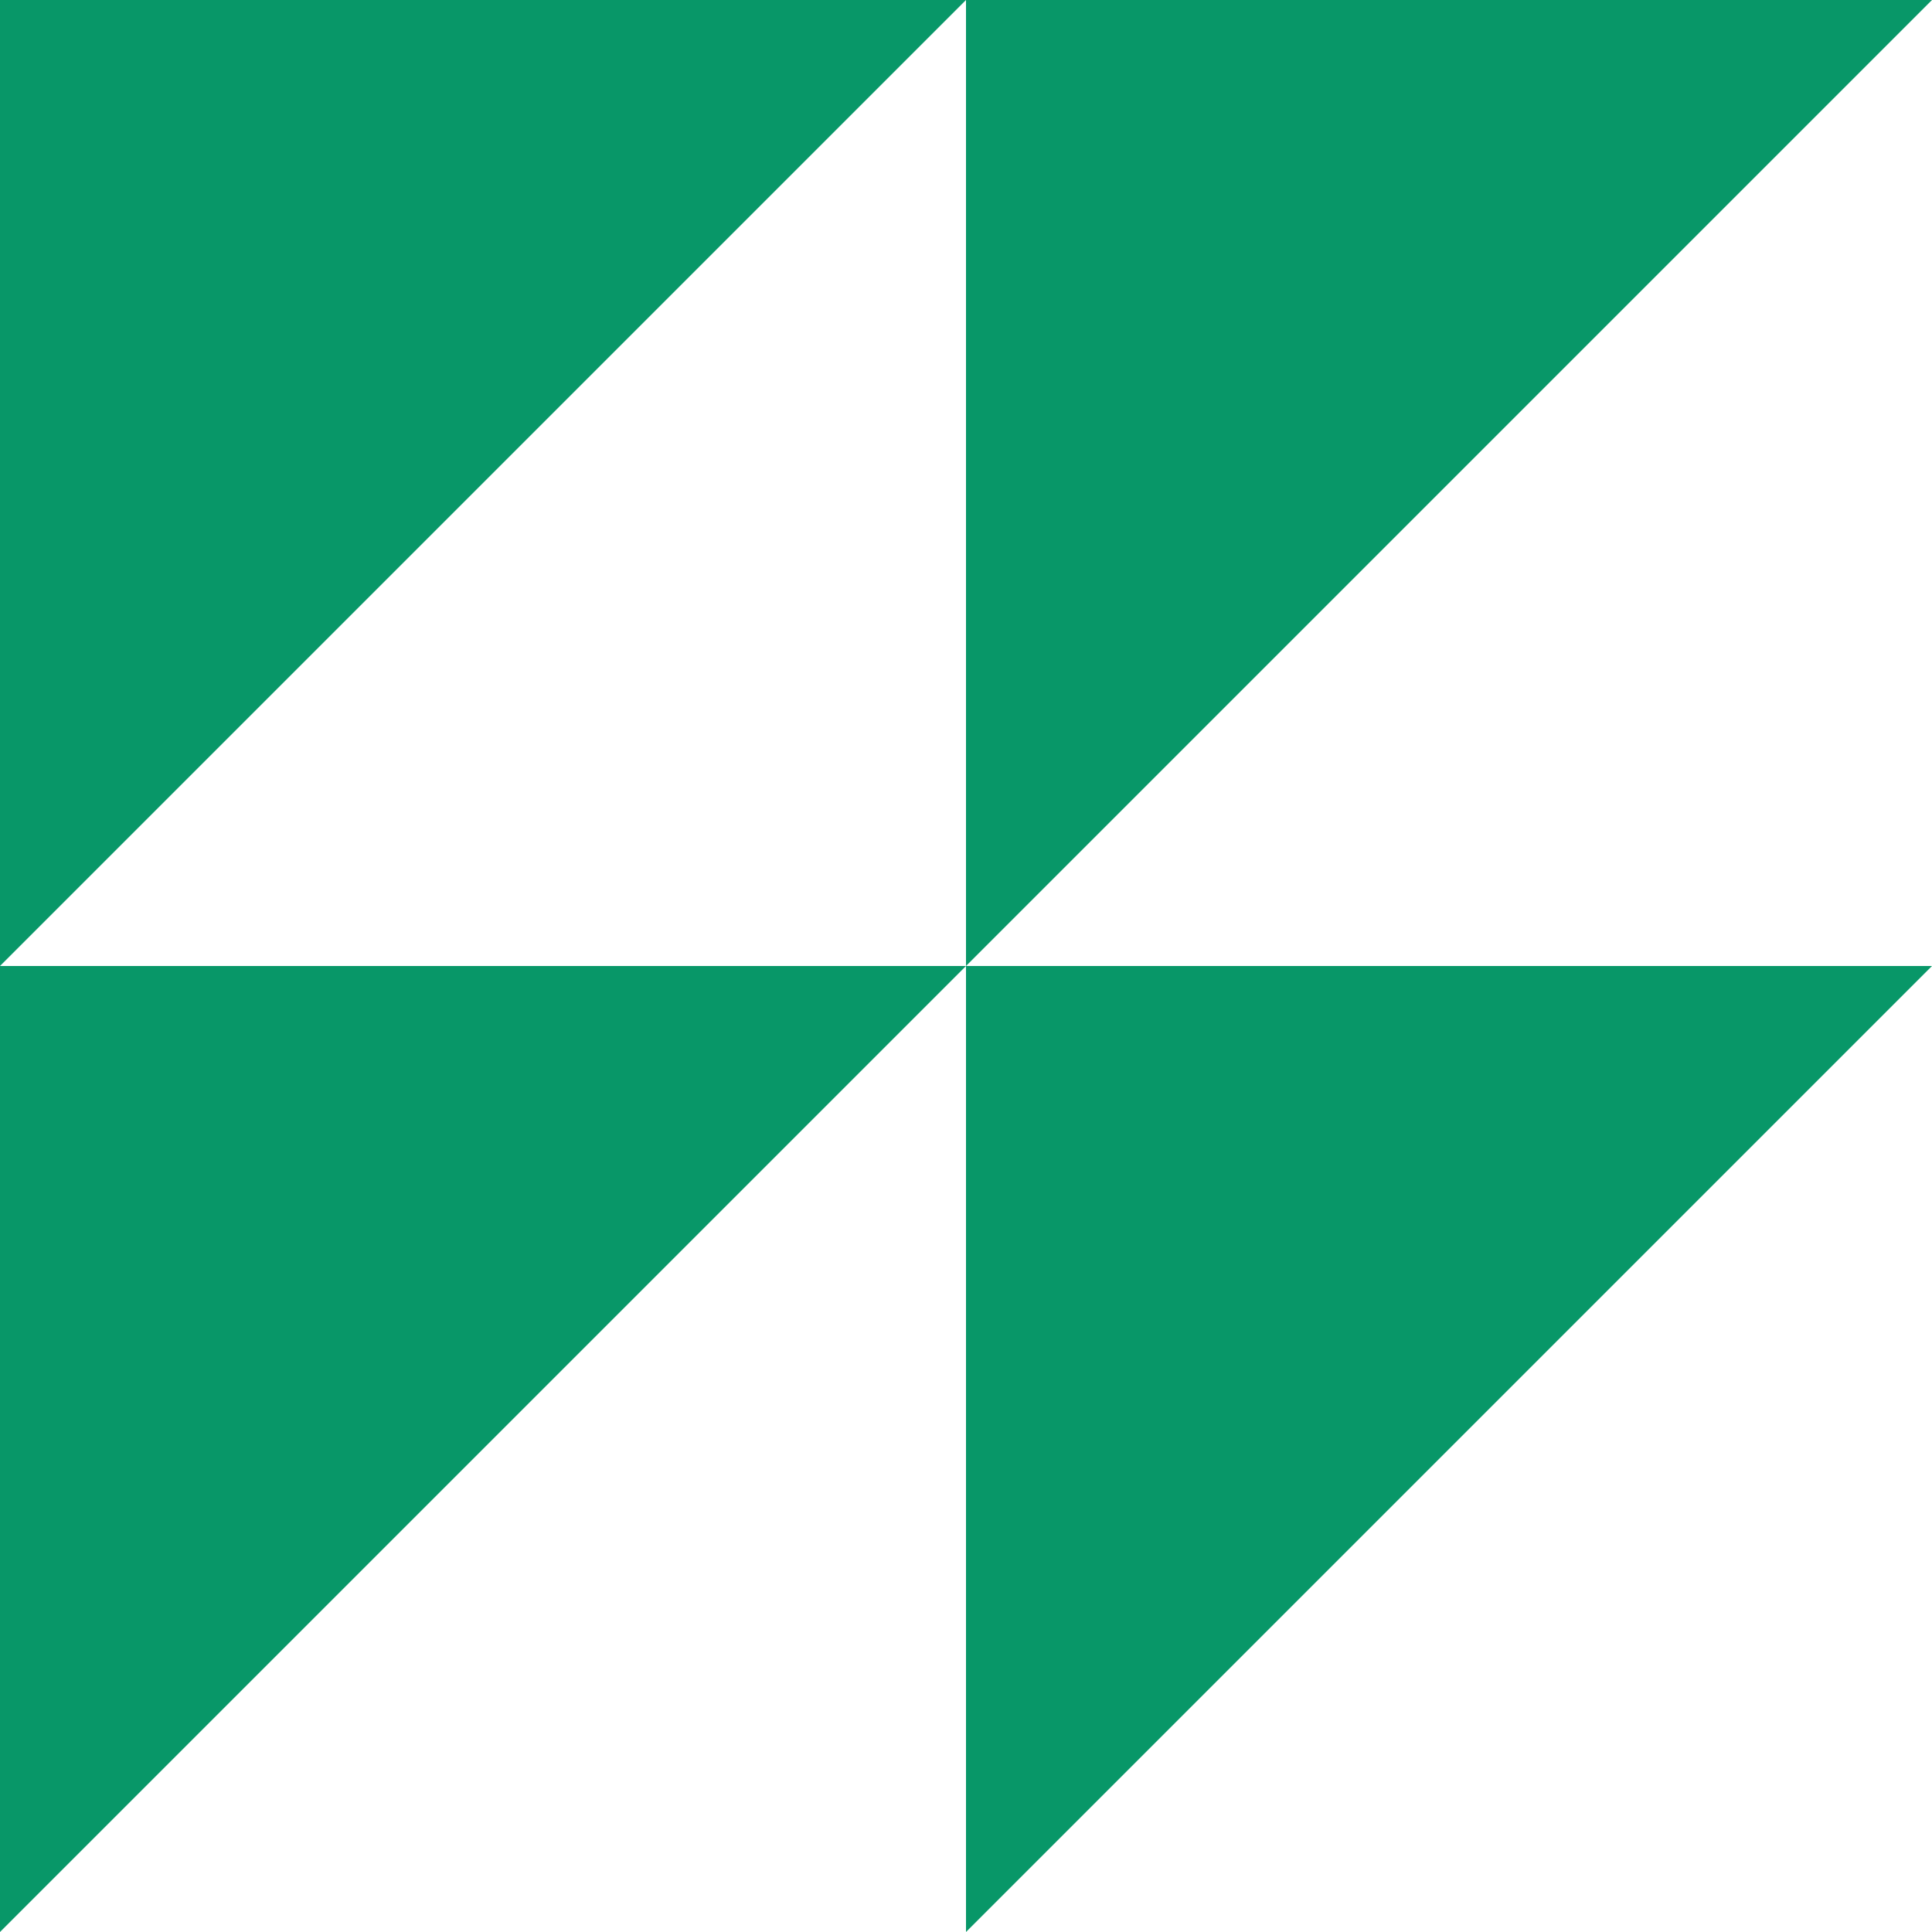 <svg xmlns="http://www.w3.org/2000/svg" width="50" height="50" viewBox="0 0 50 50">
  <g id="Group_117" data-name="Group 117" transform="translate(-881 -1782)">
    <g id="Group_116" data-name="Group 116" transform="translate(881 1782)">
      <path id="Path_1837" data-name="Path 1837" d="M0,0V25L25,0Z" transform="translate(0 0)" fill="#089768"/>
      <path id="Path_1838" data-name="Path 1838" d="M154.929,0V25l25-25Z" transform="translate(-129.929 0)" fill="#089768"/>
      <path id="Path_1839" data-name="Path 1839" d="M0,154.928v25l25-25Z" transform="translate(0 -129.928)" fill="#089768"/>
      <path id="Path_1840" data-name="Path 1840" d="M154.929,154.928v25l25-25Z" transform="translate(-129.929 -129.928)" fill="#089768"/>
    </g>
  </g>
</svg>
